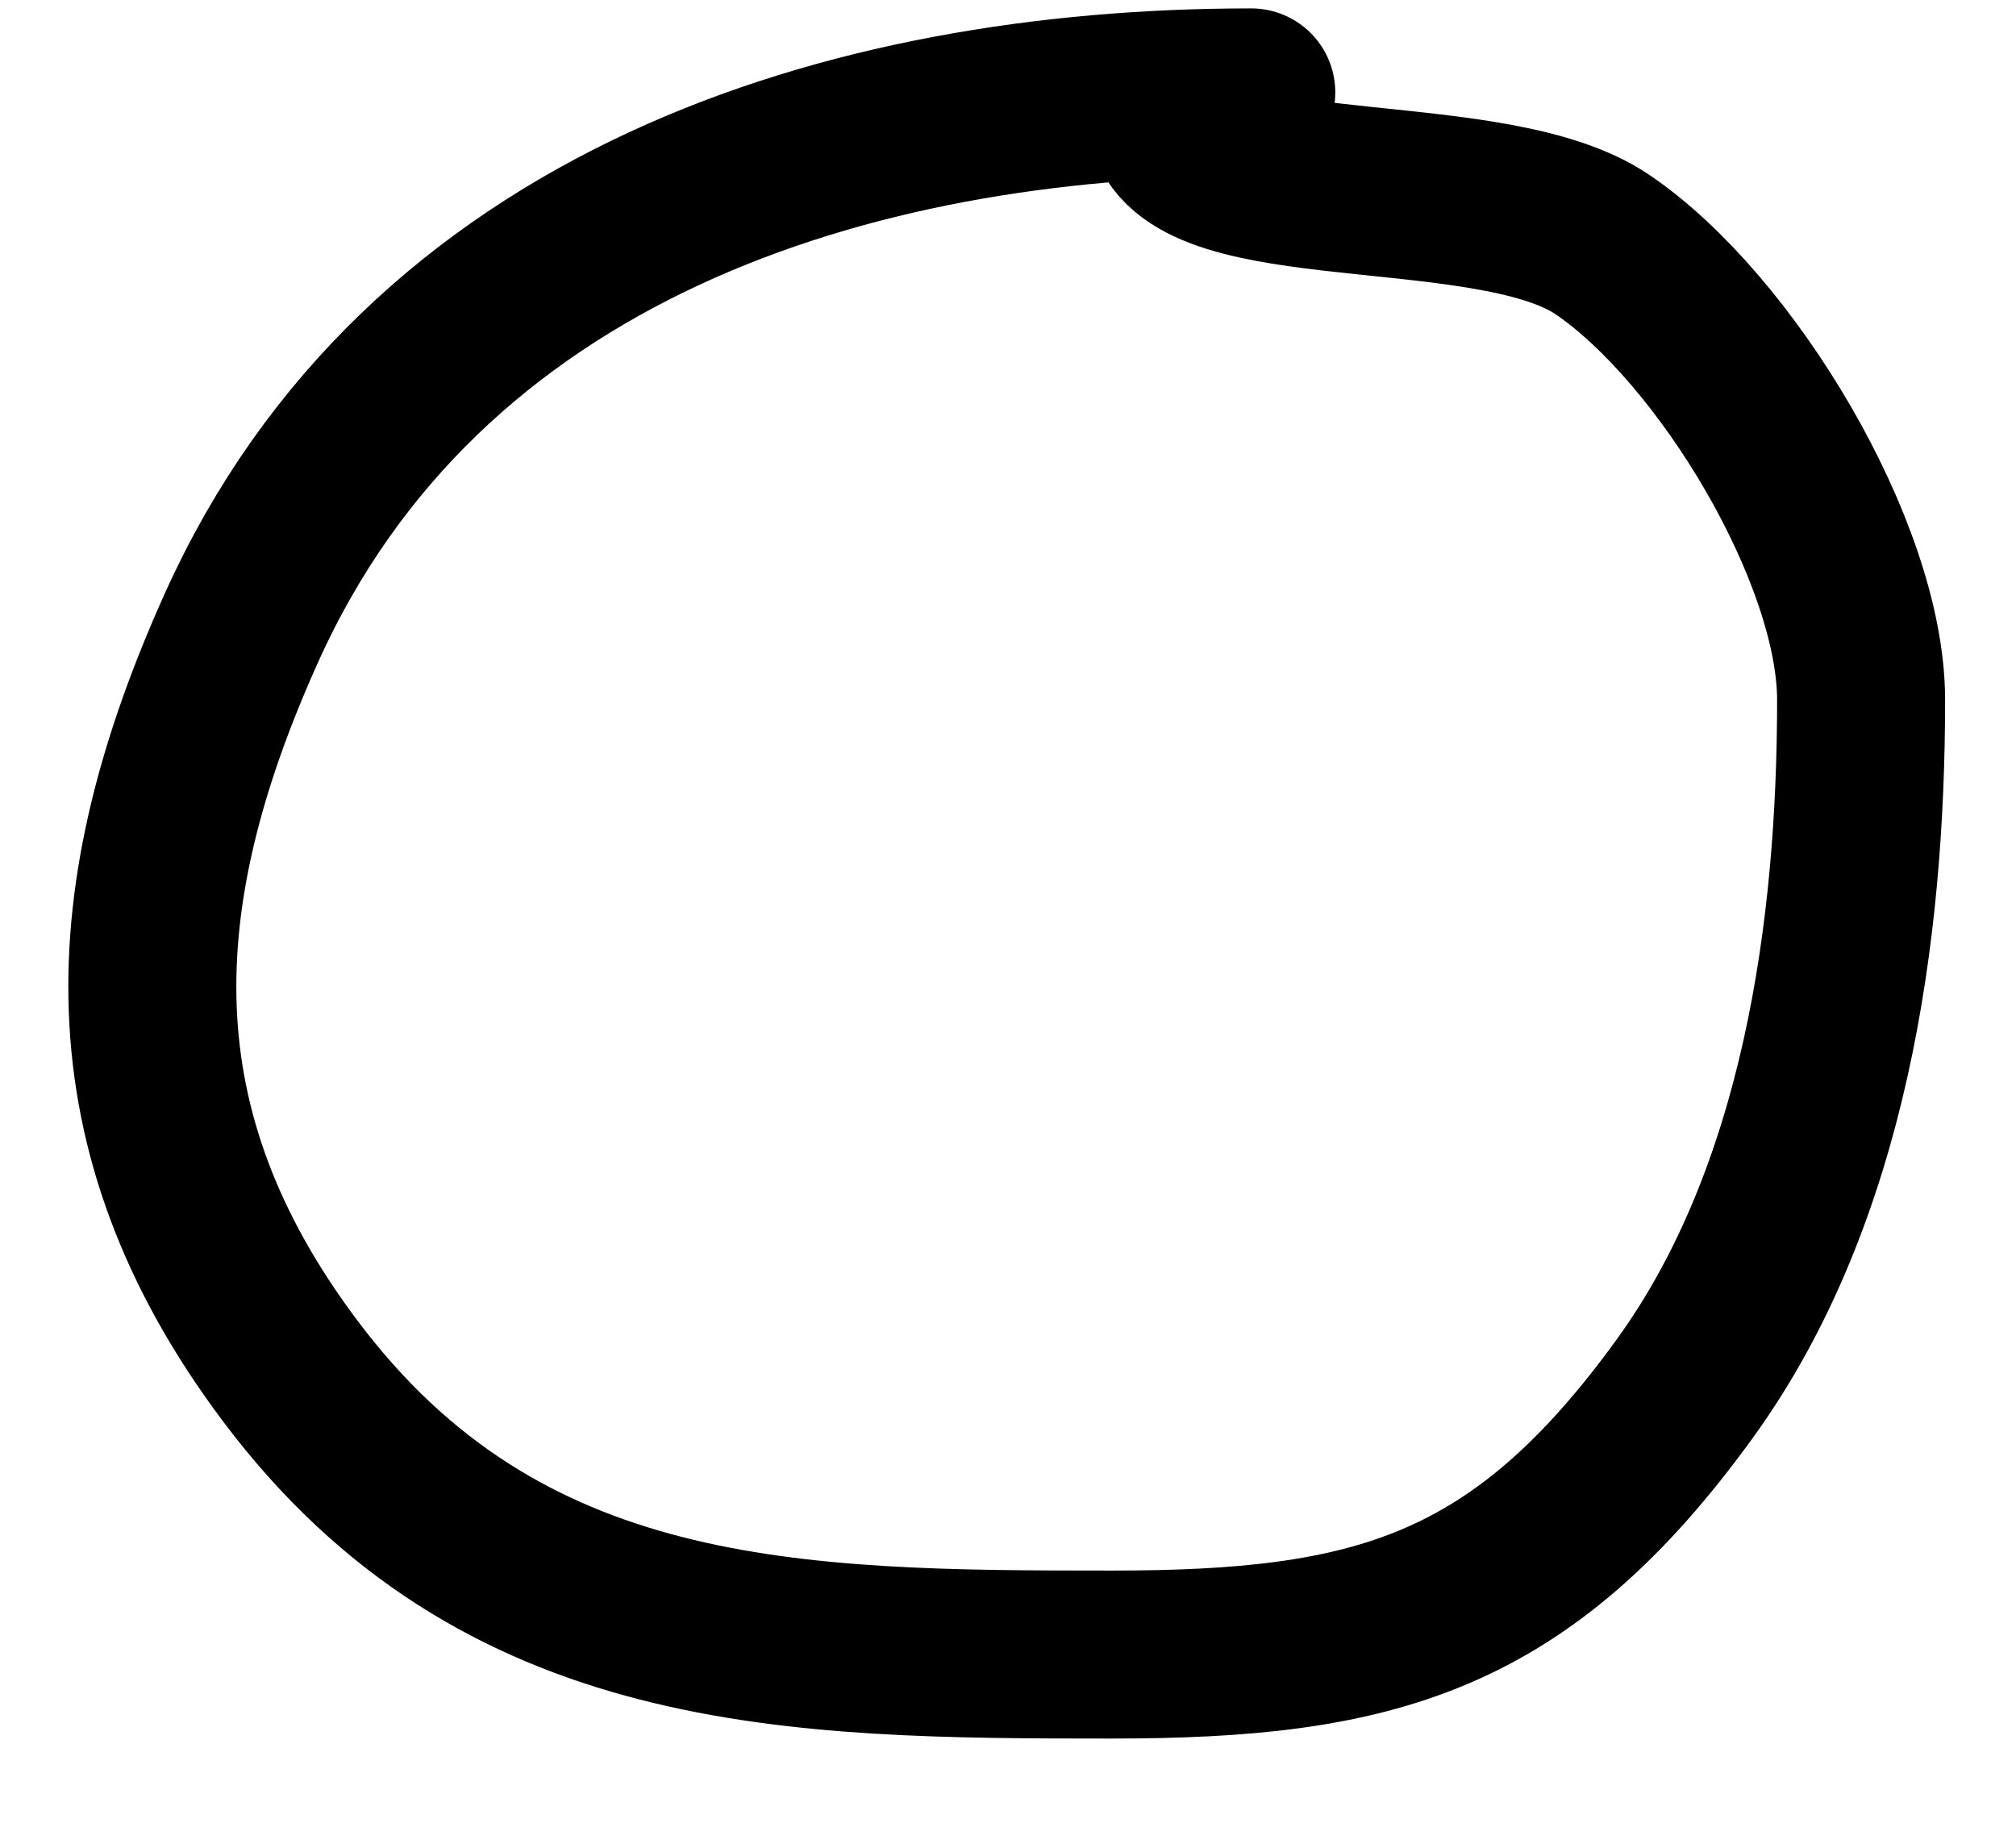 <svg width="12" height="11" viewBox="0 0 12 11" fill="none" xmlns="http://www.w3.org/2000/svg">
<path d="M7.448 0.55C5.052 0.55 2.518 1.337 1.437 3.738C0.72 5.331 0.65 6.726 1.727 8.161C2.983 9.836 4.723 9.85 6.617 9.85C8.175 9.85 9.053 9.617 10.032 8.262C10.861 7.114 11.078 5.547 11.078 4.167C11.078 3.29 10.275 1.957 9.54 1.457C8.901 1.022 7.236 1.259 6.995 0.777" stroke="black" stroke-linecap="round"/>
</svg>

